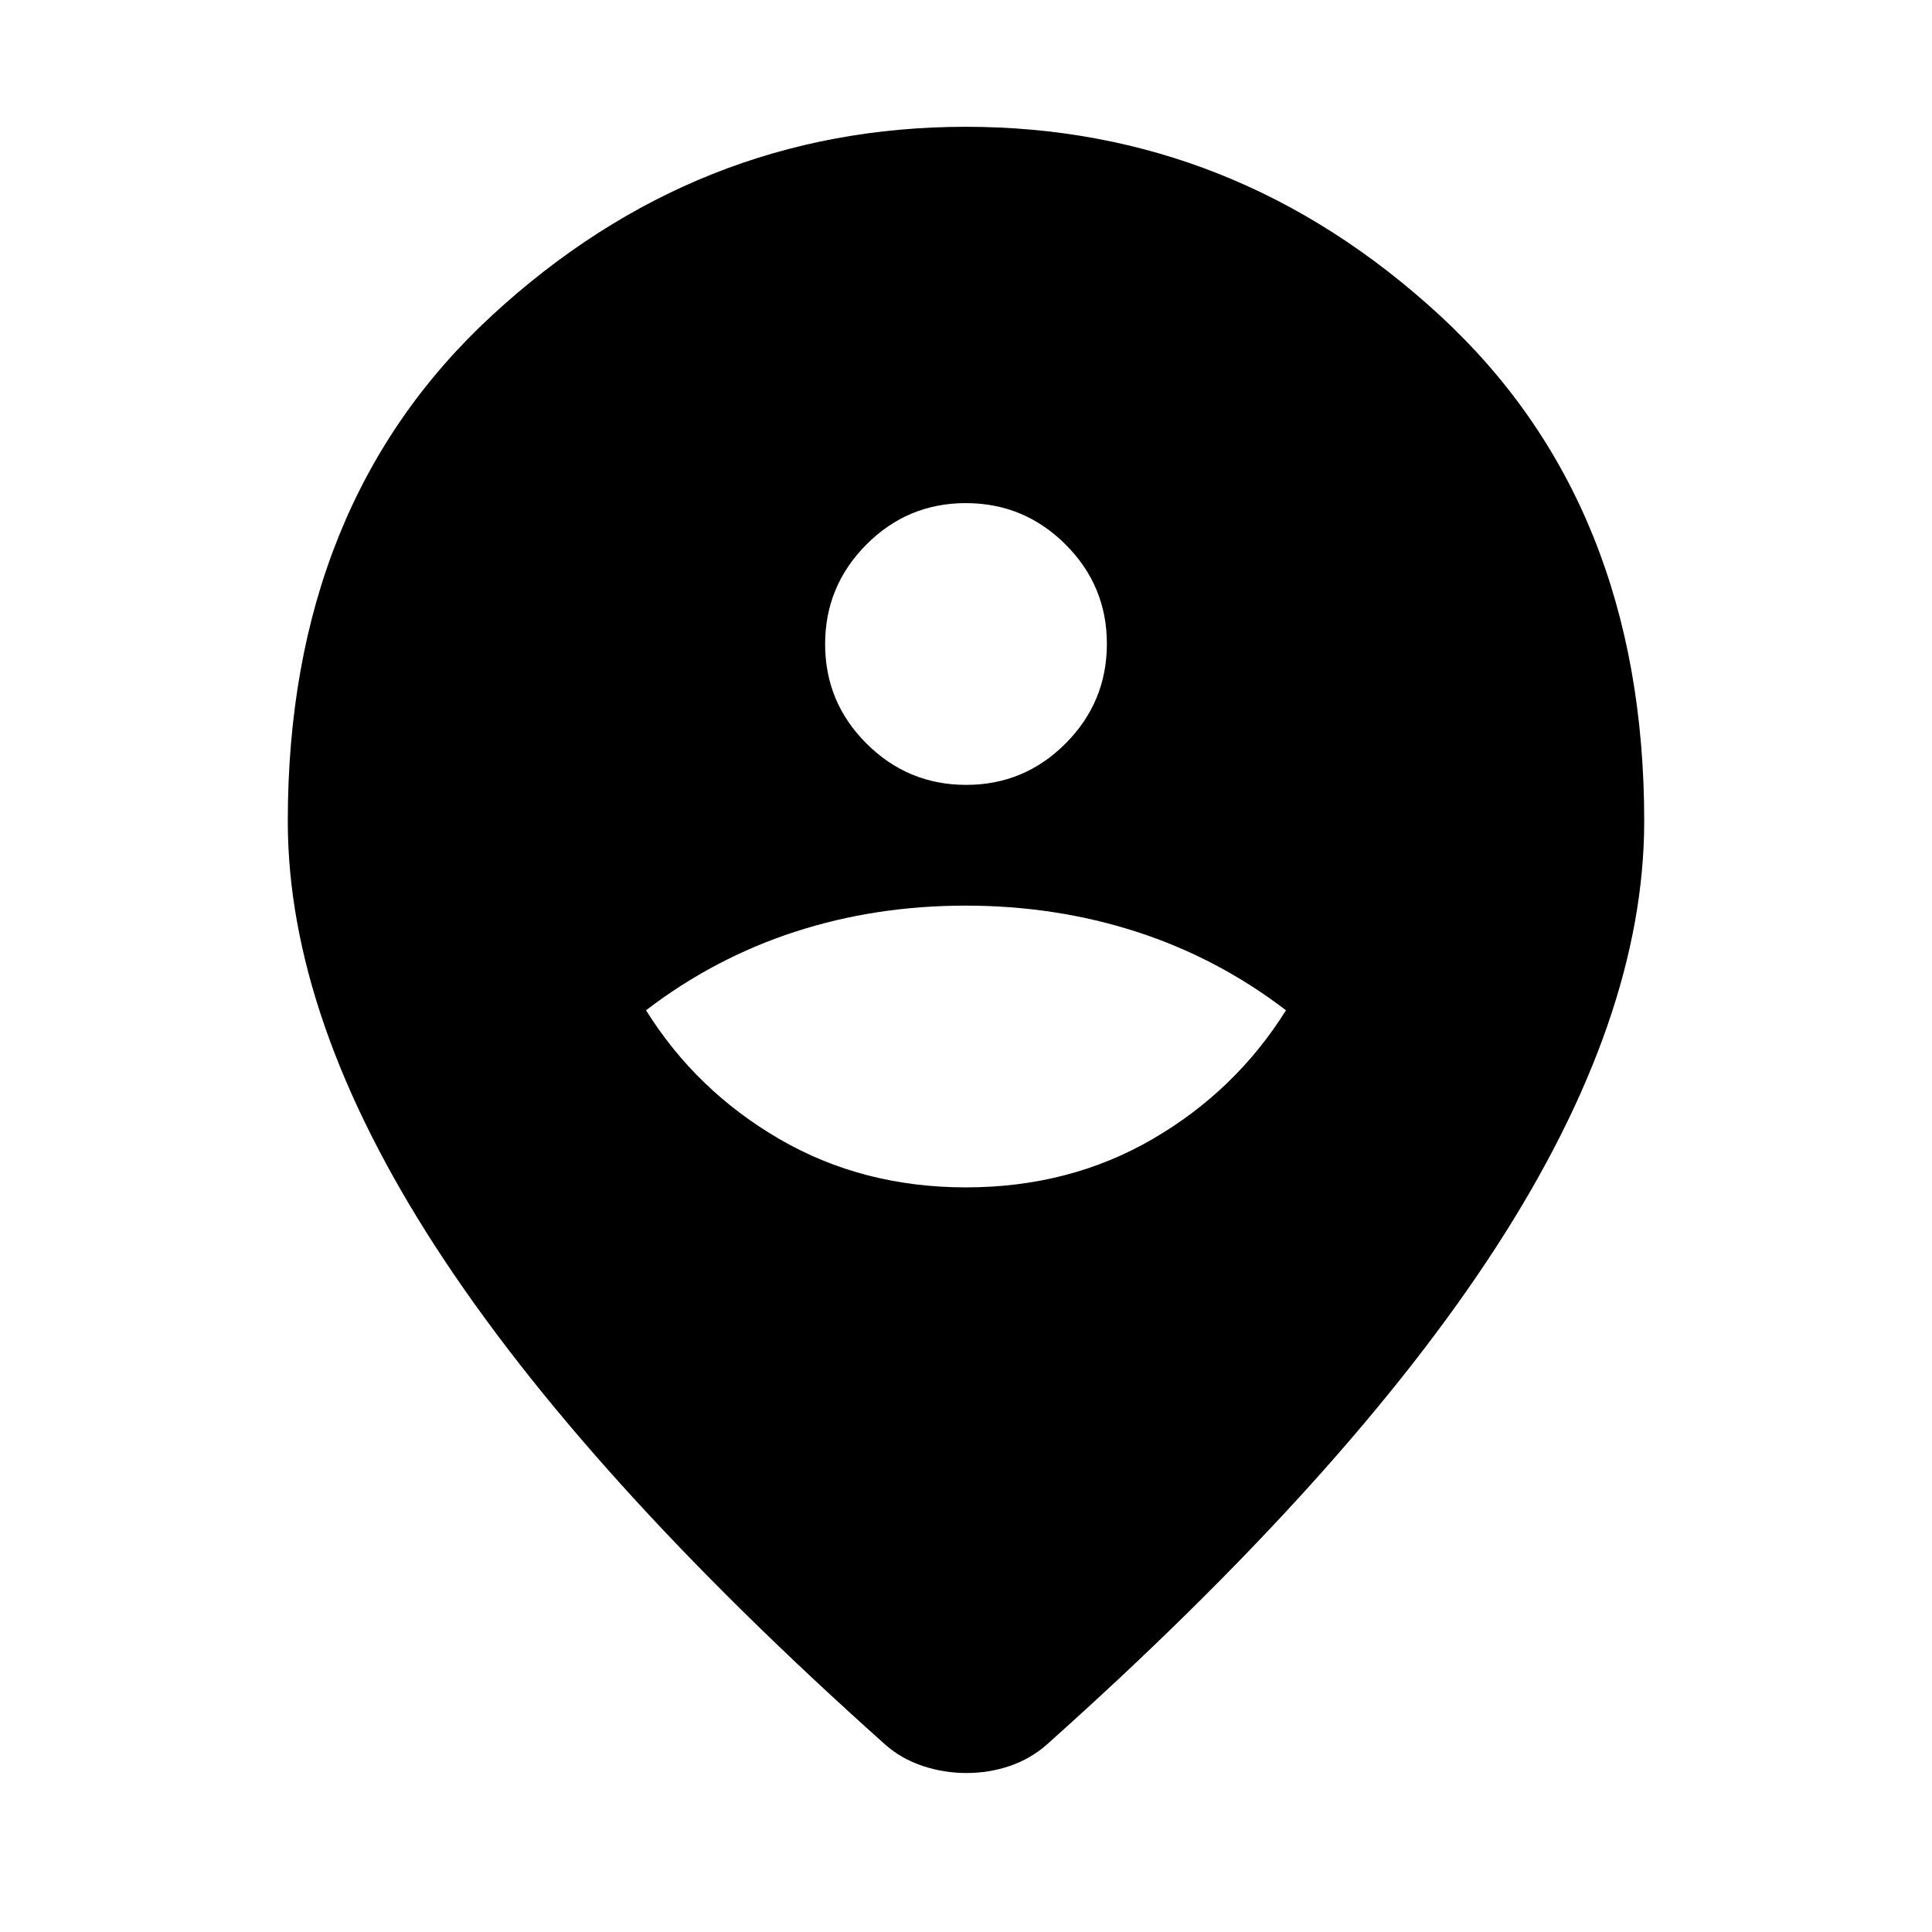 <svg xmlns="http://www.w3.org/2000/svg" width="48" height="48" viewBox="0 -960 960 960"><path d="M480-370q51.397 0 92.699-24Q614-418 639-458q-34-26-74.215-39t-85-13Q435-510 395-497t-74 39q25 40 66.301 64 41.302 24 92.699 24Zm.089-200Q509-570 529.5-590.589q20.5-20.588 20.5-49.5Q550-669 529.411-689.5q-20.588-20.5-49.5-20.5Q451-710 430.5-689.411q-20.5 20.588-20.5 49.5Q410-611 430.589-590.5q20.588 20.5 49.5 20.5Zm.161 491Q469-79 458.5-82.5T440-93Q290-226.949 216.5-340.369 143-453.789 143-552q0-157.774 101.599-251.387T479.908-897q133.711 0 235.401 93.613Q817-709.774 817-552q0 98-73.5 211.526Q670-226.949 520-93q-8 7-18.25 10.5t-21.5 3.5Z"/></svg>